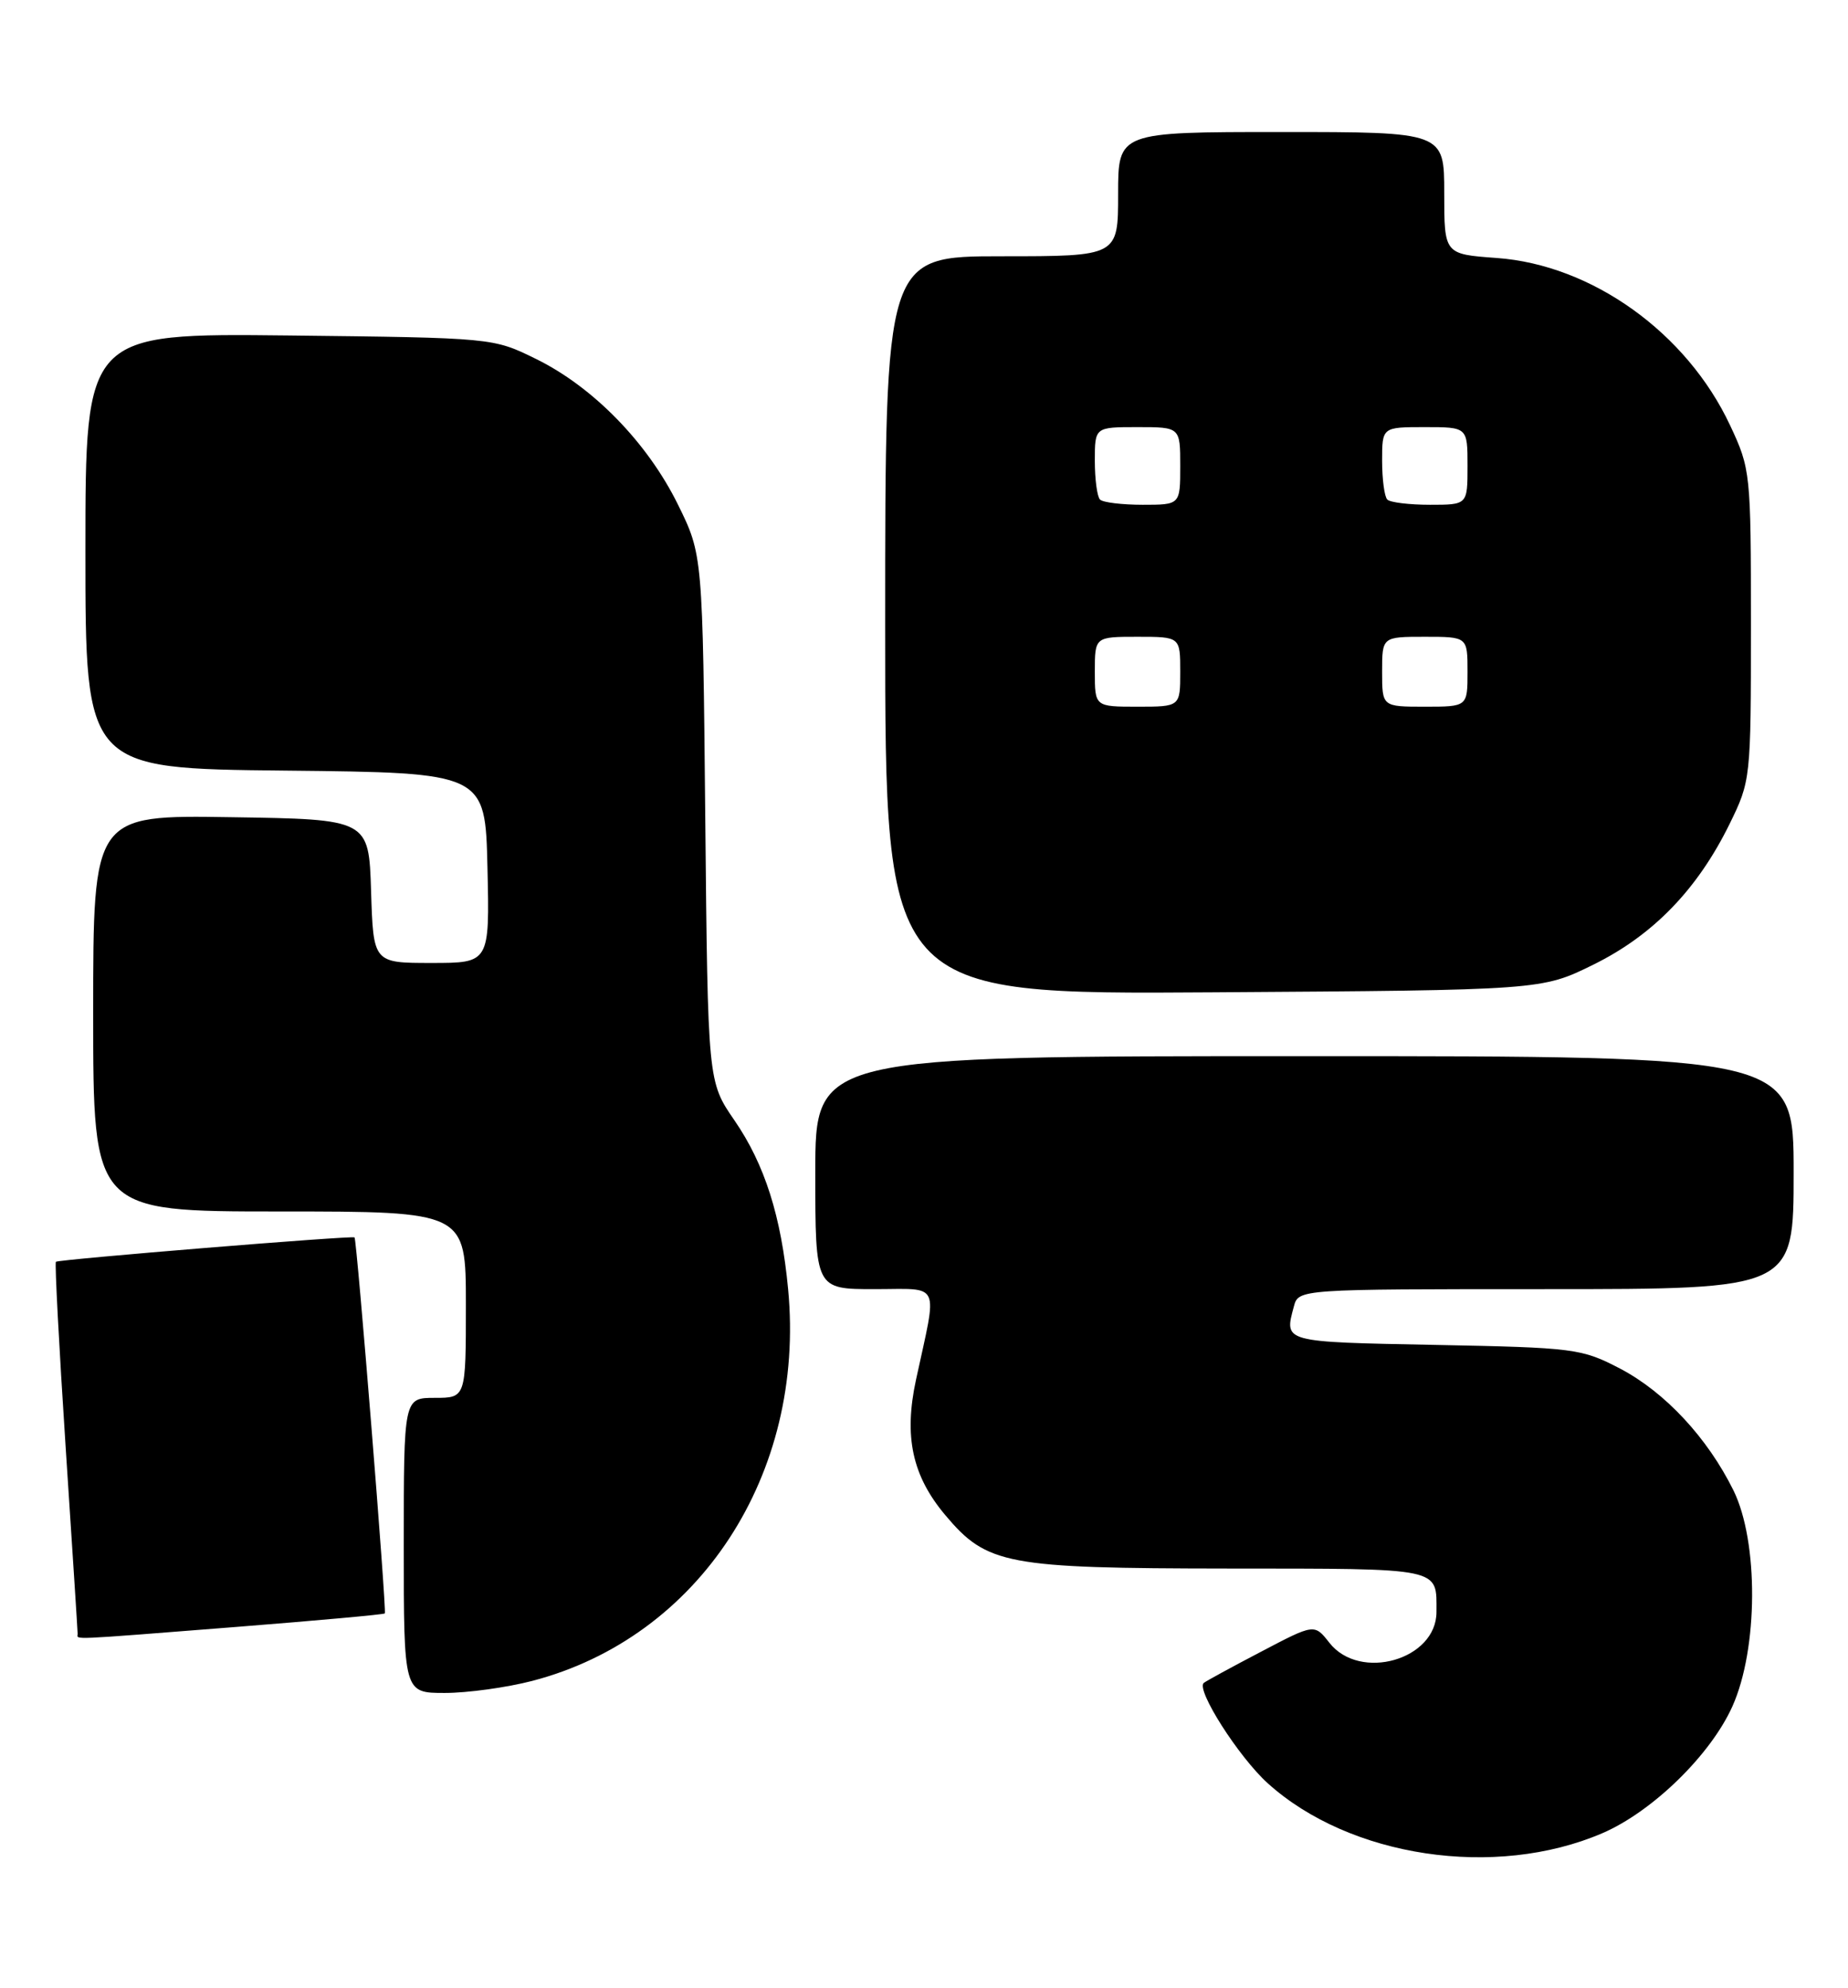 <?xml version="1.0" encoding="UTF-8" standalone="no"?>
<!DOCTYPE svg PUBLIC "-//W3C//DTD SVG 1.1//EN" "http://www.w3.org/Graphics/SVG/1.1/DTD/svg11.dtd" >
<svg xmlns="http://www.w3.org/2000/svg" xmlns:xlink="http://www.w3.org/1999/xlink" version="1.1" viewBox="0 0 238 256">
 <g >
 <path fill="currentColor"
d=" M 206.34 236.07 C 212.81 233.29 220.31 225.98 223.12 219.71 C 226.44 212.30 226.50 198.53 223.25 191.92 C 219.90 185.14 214.43 179.26 208.64 176.23 C 203.69 173.65 202.80 173.53 184.75 173.18 C 165.15 172.80 165.39 172.86 166.63 168.25 C 167.23 166.00 167.23 166.00 199.12 166.00 C 231.00 166.00 231.00 166.00 231.00 151.00 C 231.00 136.00 231.00 136.00 168.00 136.00 C 105.00 136.00 105.00 136.00 105.00 151.00 C 105.00 166.00 105.00 166.00 112.61 166.00 C 121.29 166.00 120.75 164.82 117.97 177.67 C 116.39 184.98 117.48 190.04 121.74 195.10 C 127.11 201.49 129.59 201.95 158.14 201.98 C 185.99 202.00 185.00 201.80 185.00 207.58 C 185.00 213.72 175.15 216.55 171.21 211.54 C 169.28 209.08 169.28 209.08 162.39 212.70 C 158.60 214.68 155.29 216.49 155.03 216.71 C 154.00 217.58 159.53 226.25 163.27 229.63 C 173.85 239.18 192.55 241.98 206.34 236.07 Z  M 68.54 216.45 C 90.05 210.85 103.77 189.86 101.50 166.00 C 100.61 156.61 98.49 149.94 94.59 144.27 C 91.16 139.29 91.16 139.29 90.83 105.37 C 90.50 71.45 90.50 71.45 87.31 64.97 C 83.39 57.01 76.39 49.83 69.03 46.22 C 63.50 43.50 63.50 43.50 37.25 43.20 C 11.00 42.91 11.00 42.91 11.00 70.94 C 11.00 98.97 11.00 98.97 36.75 99.23 C 62.50 99.50 62.50 99.50 62.78 111.75 C 63.06 124.00 63.06 124.00 55.57 124.00 C 48.08 124.00 48.08 124.00 47.79 114.75 C 47.50 105.50 47.50 105.50 29.75 105.23 C 12.00 104.95 12.00 104.95 12.00 130.48 C 12.00 156.00 12.00 156.00 36.00 156.00 C 60.00 156.00 60.00 156.00 60.00 168.00 C 60.00 180.00 60.00 180.00 56.00 180.00 C 52.00 180.00 52.00 180.00 52.00 199.00 C 52.00 218.00 52.00 218.00 57.29 218.00 C 60.20 218.00 65.26 217.30 68.54 216.45 Z  M 30.41 209.50 C 40.81 208.68 49.43 207.90 49.56 207.76 C 49.82 207.49 45.96 159.63 45.66 159.34 C 45.39 159.08 7.53 162.17 7.20 162.48 C 7.04 162.63 7.60 173.34 8.45 186.27 C 9.30 199.20 10.00 210.06 10.00 210.39 C 10.00 211.16 8.35 211.23 30.41 209.50 Z  M 205.22 124.21 C 212.89 120.43 218.60 114.54 222.74 106.12 C 225.47 100.55 225.50 100.32 225.50 80.50 C 225.50 60.88 225.45 60.39 222.81 54.76 C 217.23 42.85 205.02 34.10 192.75 33.22 C 186.00 32.73 186.00 32.73 186.00 24.87 C 186.00 17.00 186.00 17.00 165.00 17.00 C 144.00 17.00 144.00 17.00 144.00 25.00 C 144.00 33.00 144.00 33.00 129.00 33.00 C 114.00 33.00 114.00 33.00 114.00 80.53 C 114.00 128.06 114.00 128.06 156.27 127.78 C 198.55 127.50 198.55 127.50 205.22 124.21 Z  M 141.00 86.50 C 141.00 82.00 141.00 82.00 146.50 82.00 C 152.00 82.00 152.00 82.00 152.00 86.50 C 152.00 91.00 152.00 91.00 146.50 91.00 C 141.00 91.00 141.00 91.00 141.00 86.50 Z  M 178.00 86.50 C 178.00 82.00 178.00 82.00 183.50 82.00 C 189.00 82.00 189.00 82.00 189.00 86.50 C 189.00 91.00 189.00 91.00 183.50 91.00 C 178.00 91.00 178.00 91.00 178.00 86.50 Z  M 141.67 64.33 C 141.30 63.97 141.00 61.72 141.00 59.33 C 141.00 55.00 141.00 55.00 146.50 55.00 C 152.00 55.00 152.00 55.00 152.00 60.00 C 152.00 65.00 152.00 65.00 147.17 65.00 C 144.51 65.00 142.03 64.70 141.67 64.33 Z  M 178.67 64.33 C 178.30 63.97 178.00 61.72 178.00 59.33 C 178.00 55.00 178.00 55.00 183.50 55.00 C 189.00 55.00 189.00 55.00 189.00 60.00 C 189.00 65.00 189.00 65.00 184.17 65.00 C 181.51 65.00 179.03 64.70 178.67 64.33 Z "/>
</g>
</svg>